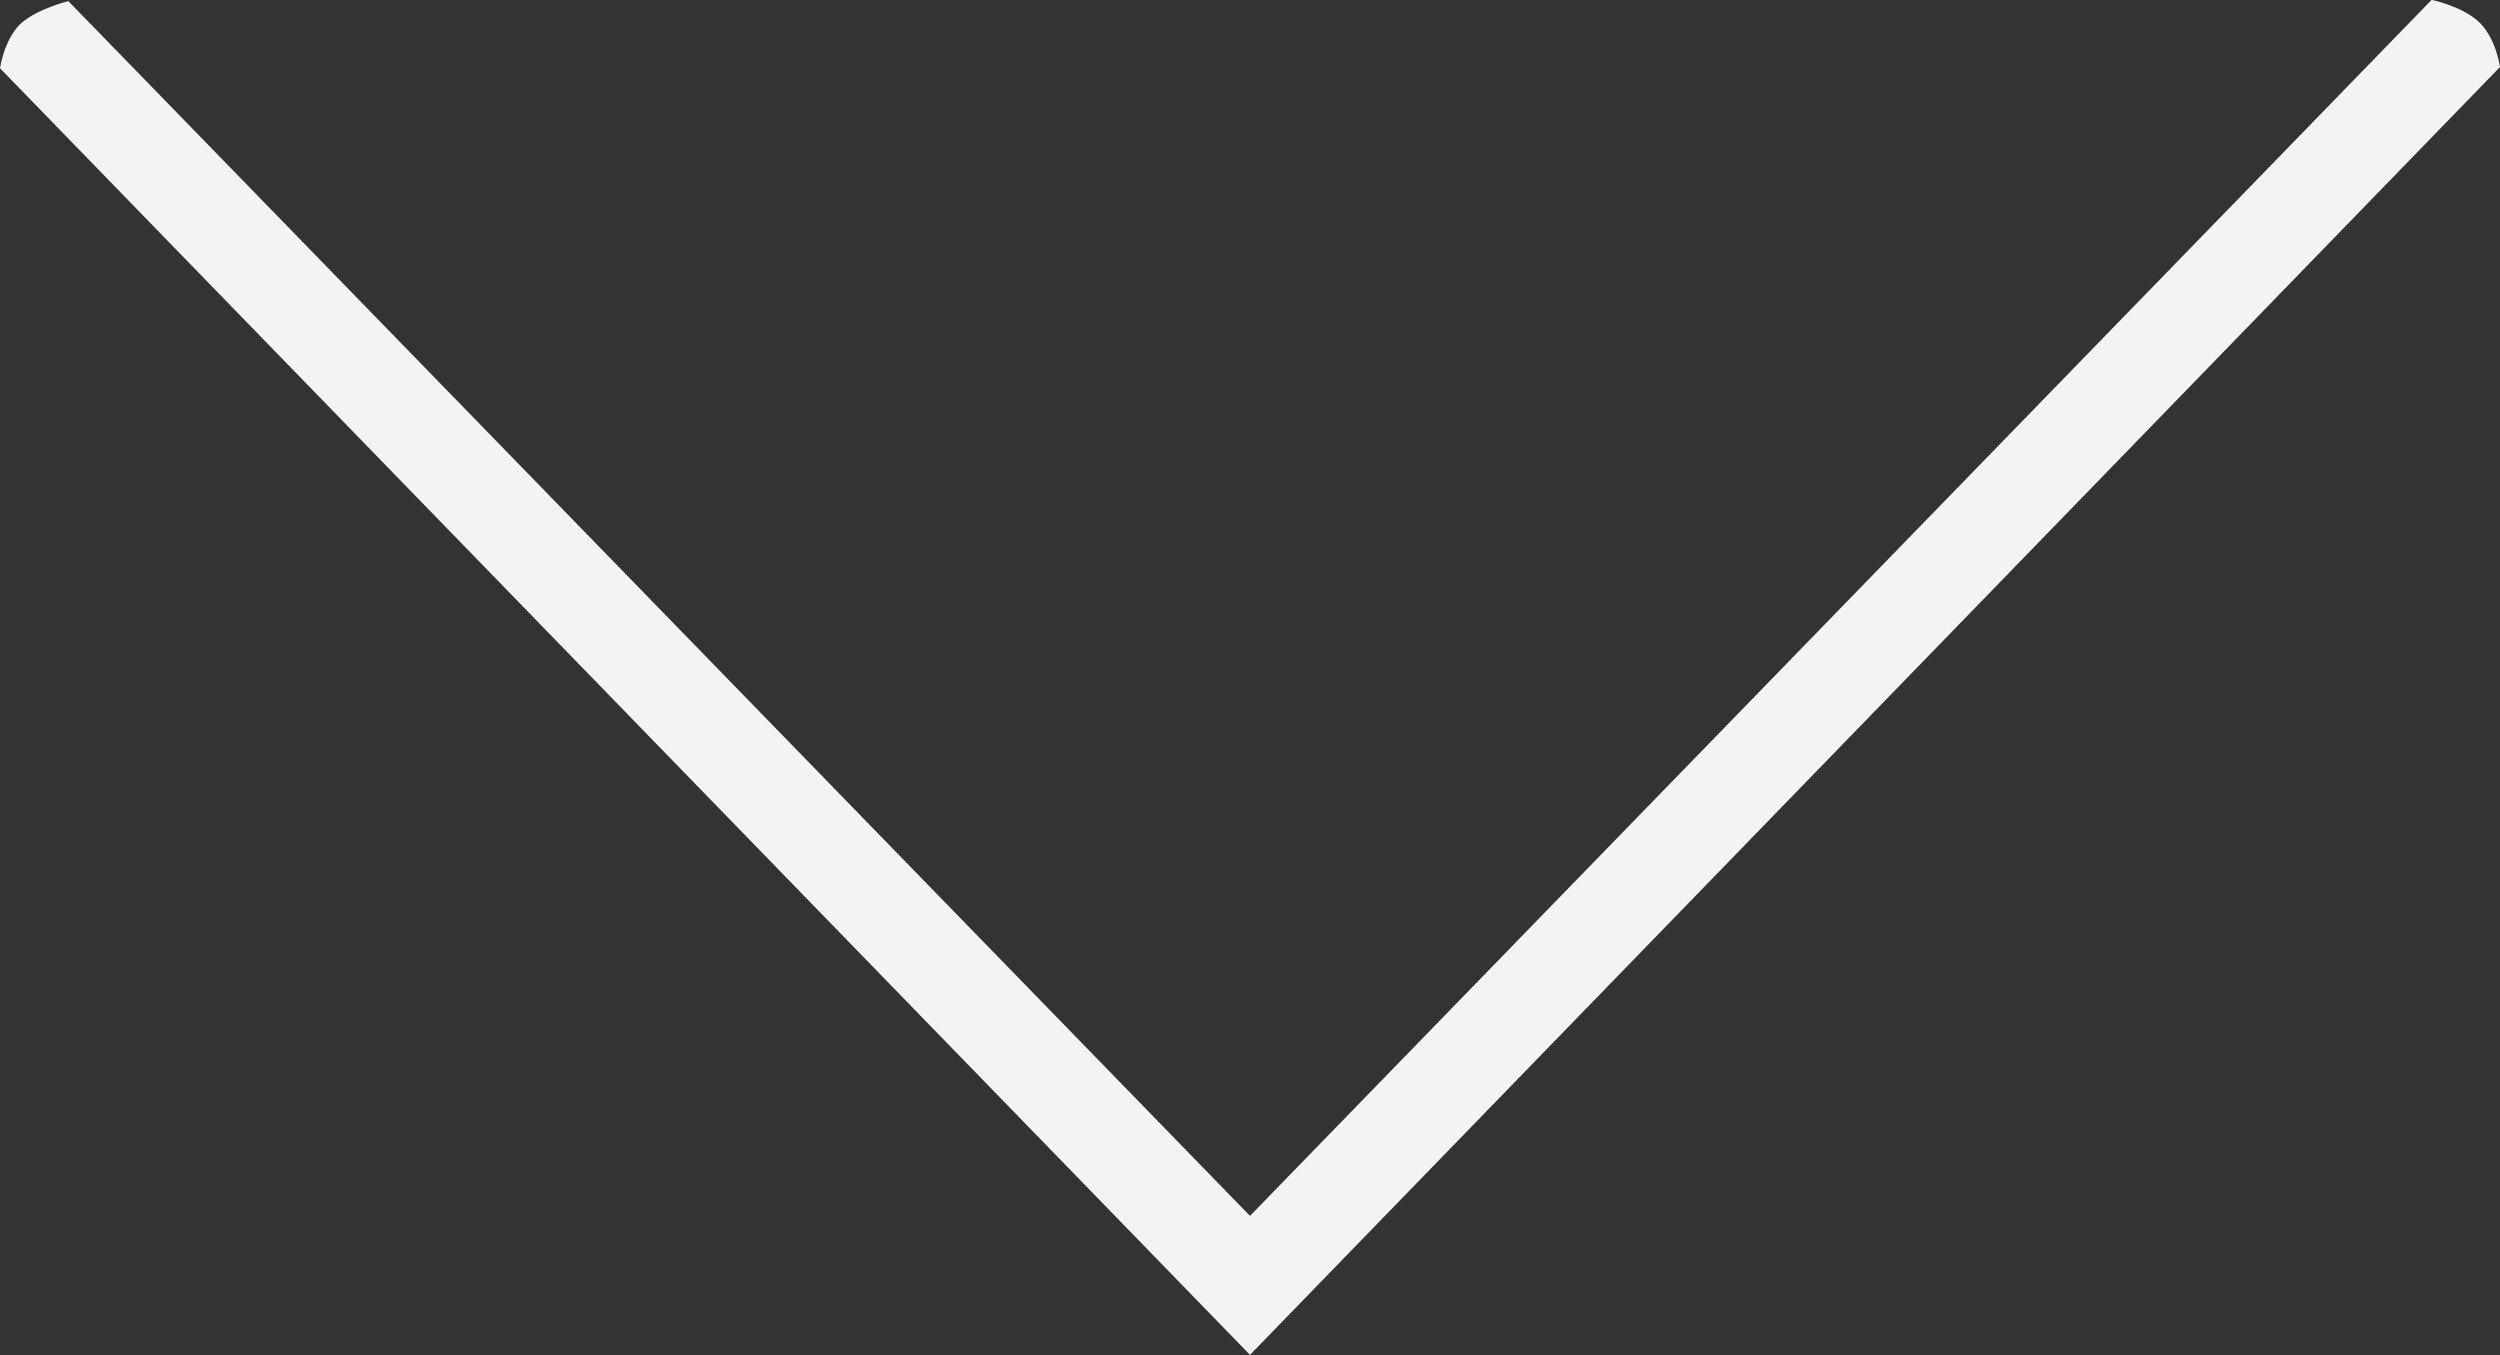<?xml version="1.0" encoding="utf-8"?>
<!-- Generator: Adobe Illustrator 16.0.4, SVG Export Plug-In . SVG Version: 6.00 Build 0)  -->
<!DOCTYPE svg PUBLIC "-//W3C//DTD SVG 1.1//EN" "http://www.w3.org/Graphics/SVG/1.1/DTD/svg11.dtd">
<svg version="1.1" id="Capa_1" xmlns="http://www.w3.org/2000/svg" xmlns:xlink="http://www.w3.org/1999/xlink" x="0px" y="0px"
	 width="20px" height="10.84px" viewBox="296 390.58 20 10.84" enable-background="new 296 390.58 20 10.84" xml:space="preserve">
<rect x="296" y="390.58" width="20" height="10.84" fill="#333333" stroke="none"/>
<path fill="#F3F3F3" d="M296.547,390.589L296.547,390.589c0,0-0.253,0.062-0.385,0.183c-0.132,0.132-0.162,0.354-0.162,0.354
	l10,10.293l0,0l0,0l10-10.303c0,0-0.03-0.223-0.162-0.354s-0.385-0.183-0.385-0.183l0,0l0,0L306,400.307L296.547,390.589
	L296.547,390.589z"/>
</svg>
